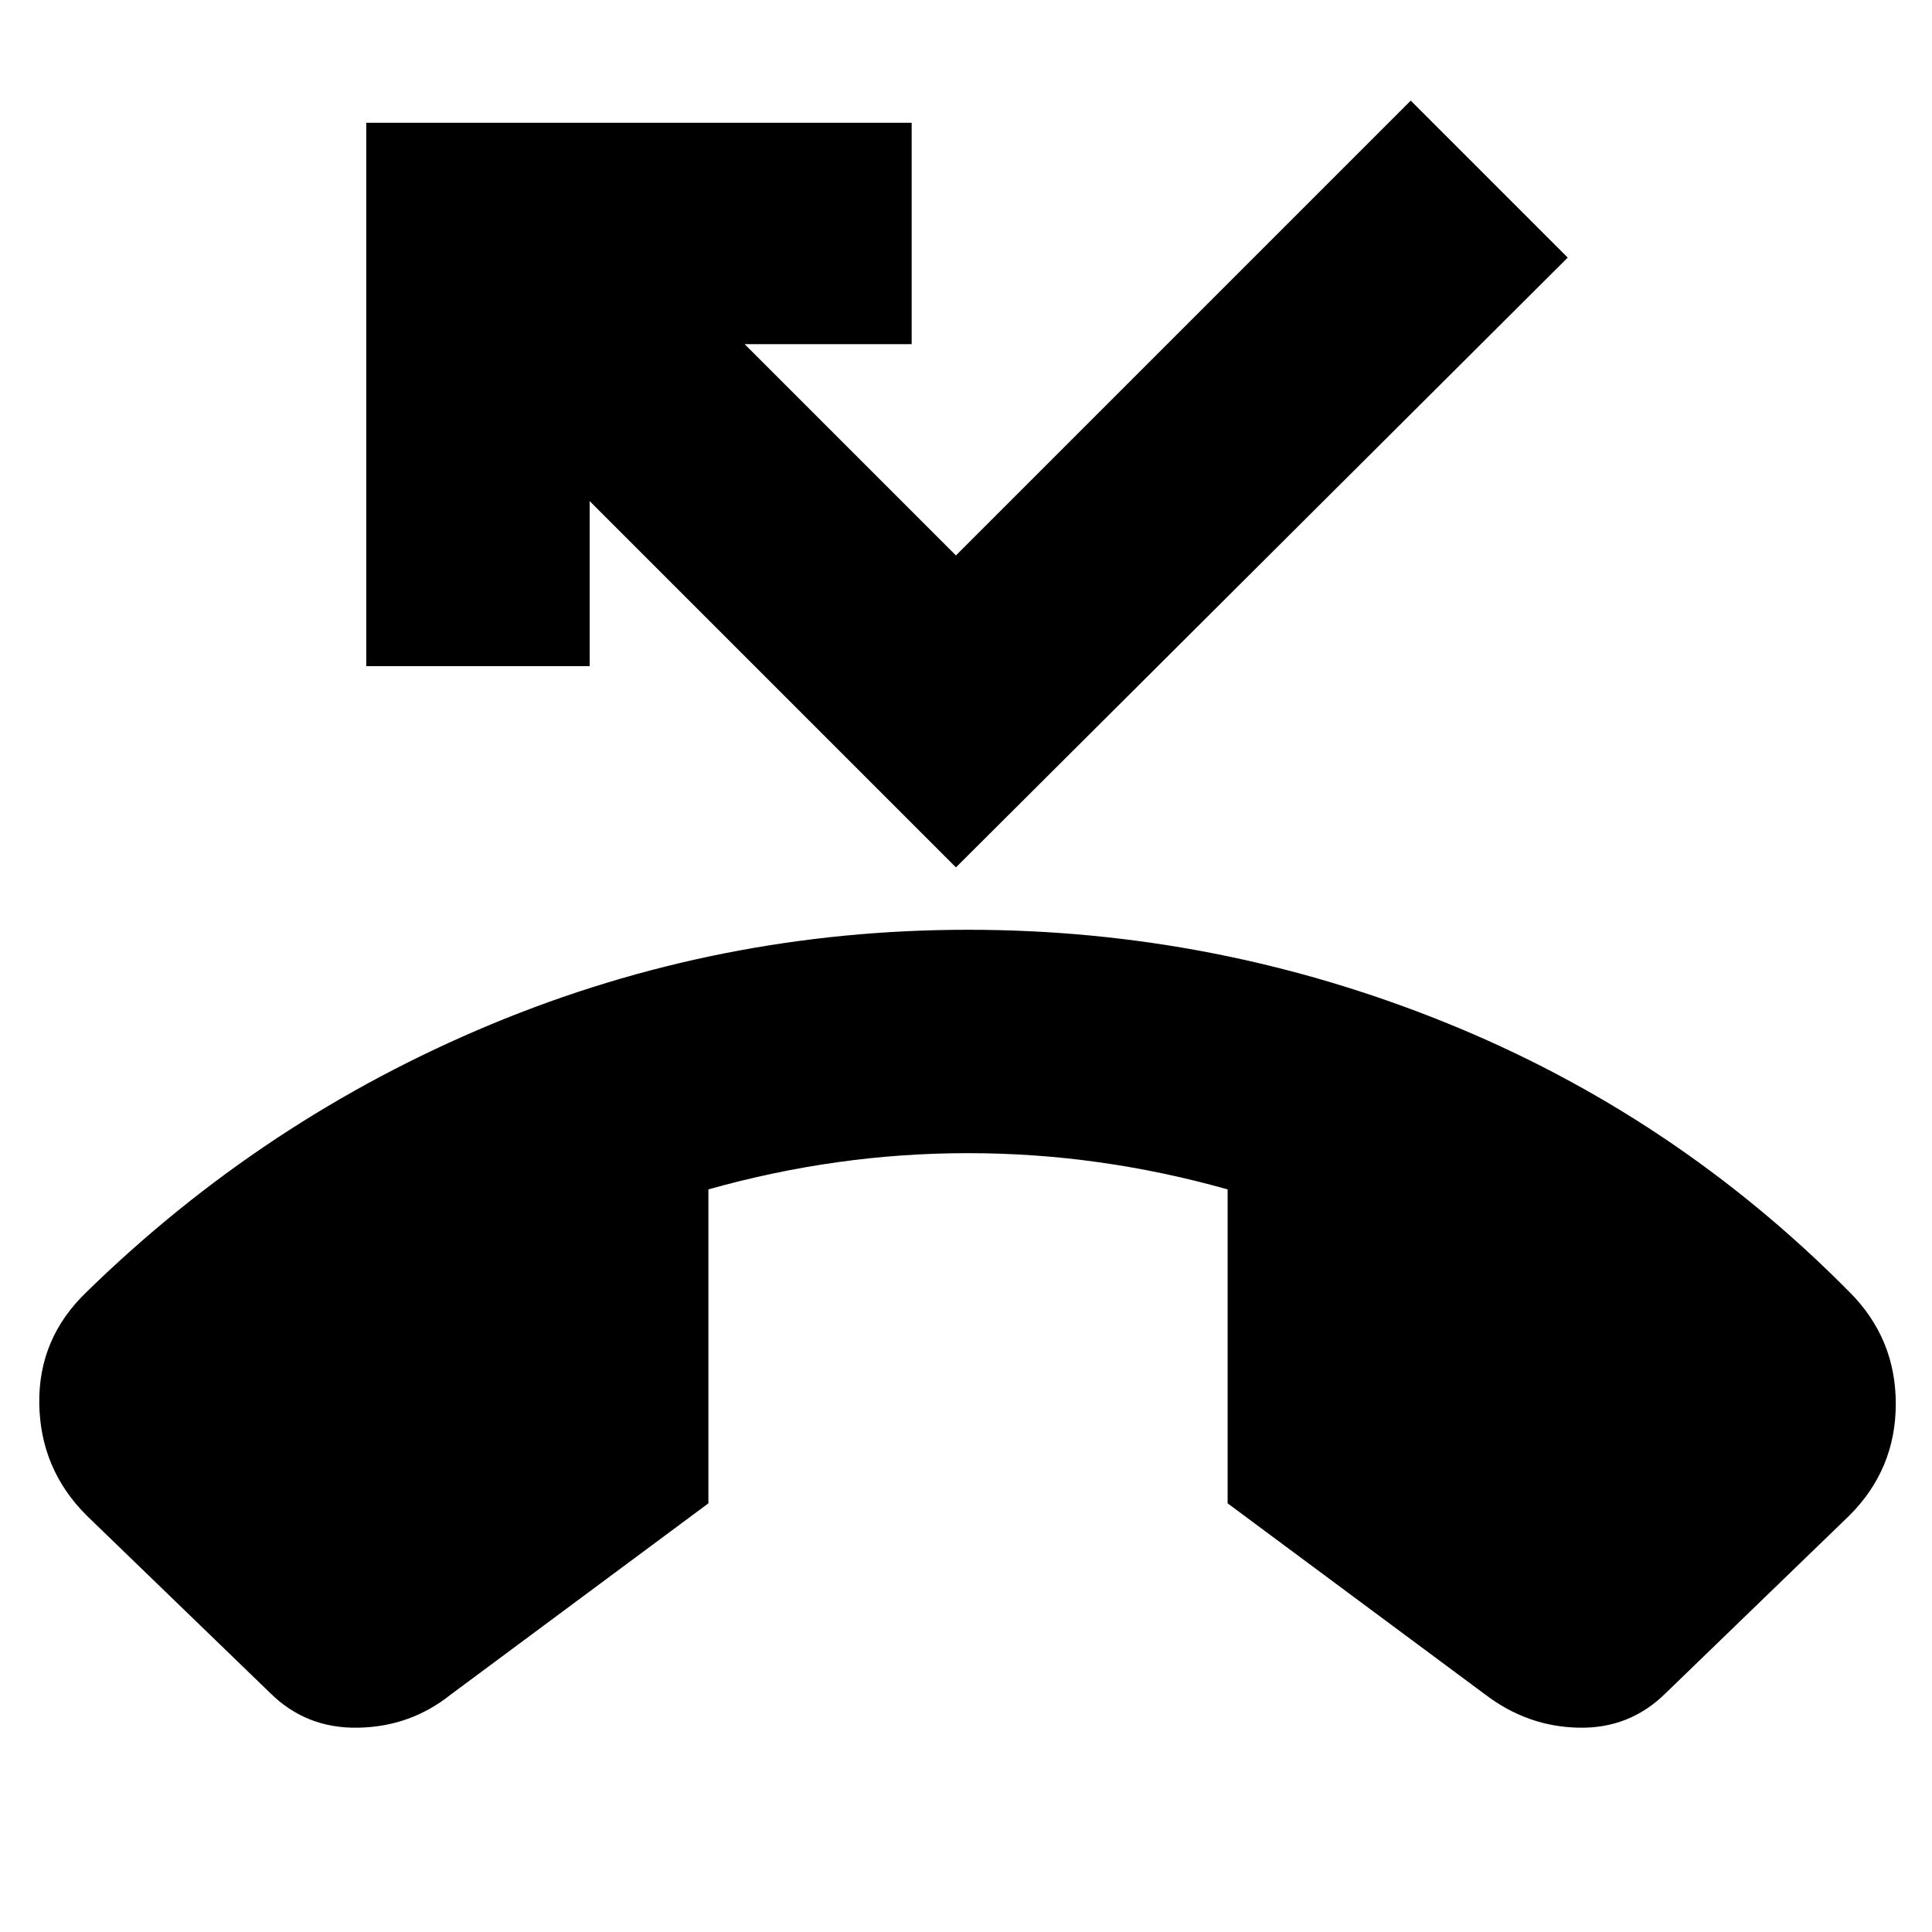 <svg xmlns="http://www.w3.org/2000/svg" height="24" width="24"><path d="M12.025 11.55q3.075 0 5.925 1.15 2.85 1.15 5.025 3.35.575.575.575 1.388 0 .812-.575 1.387l-2.275 2.2q-.45.45-1.087.437-.638-.012-1.163-.412l-3.2-2.375v-3.9q-.8-.225-1.6-.337-.8-.113-1.625-.113t-1.625.113q-.8.112-1.6.337v3.9L5.6 21.05q-.5.4-1.15.412-.65.013-1.1-.437l-2.275-2.2Q.5 18.25.488 17.438q-.013-.813.587-1.388 2.2-2.15 5.025-3.325 2.825-1.175 5.925-1.175Zm-.15-.775-4.55-4.55v2.05H4.55v-6.75h6.775v2.75H9.25L11.875 6.9l5.65-5.65 1.95 1.95Z"/></svg>
